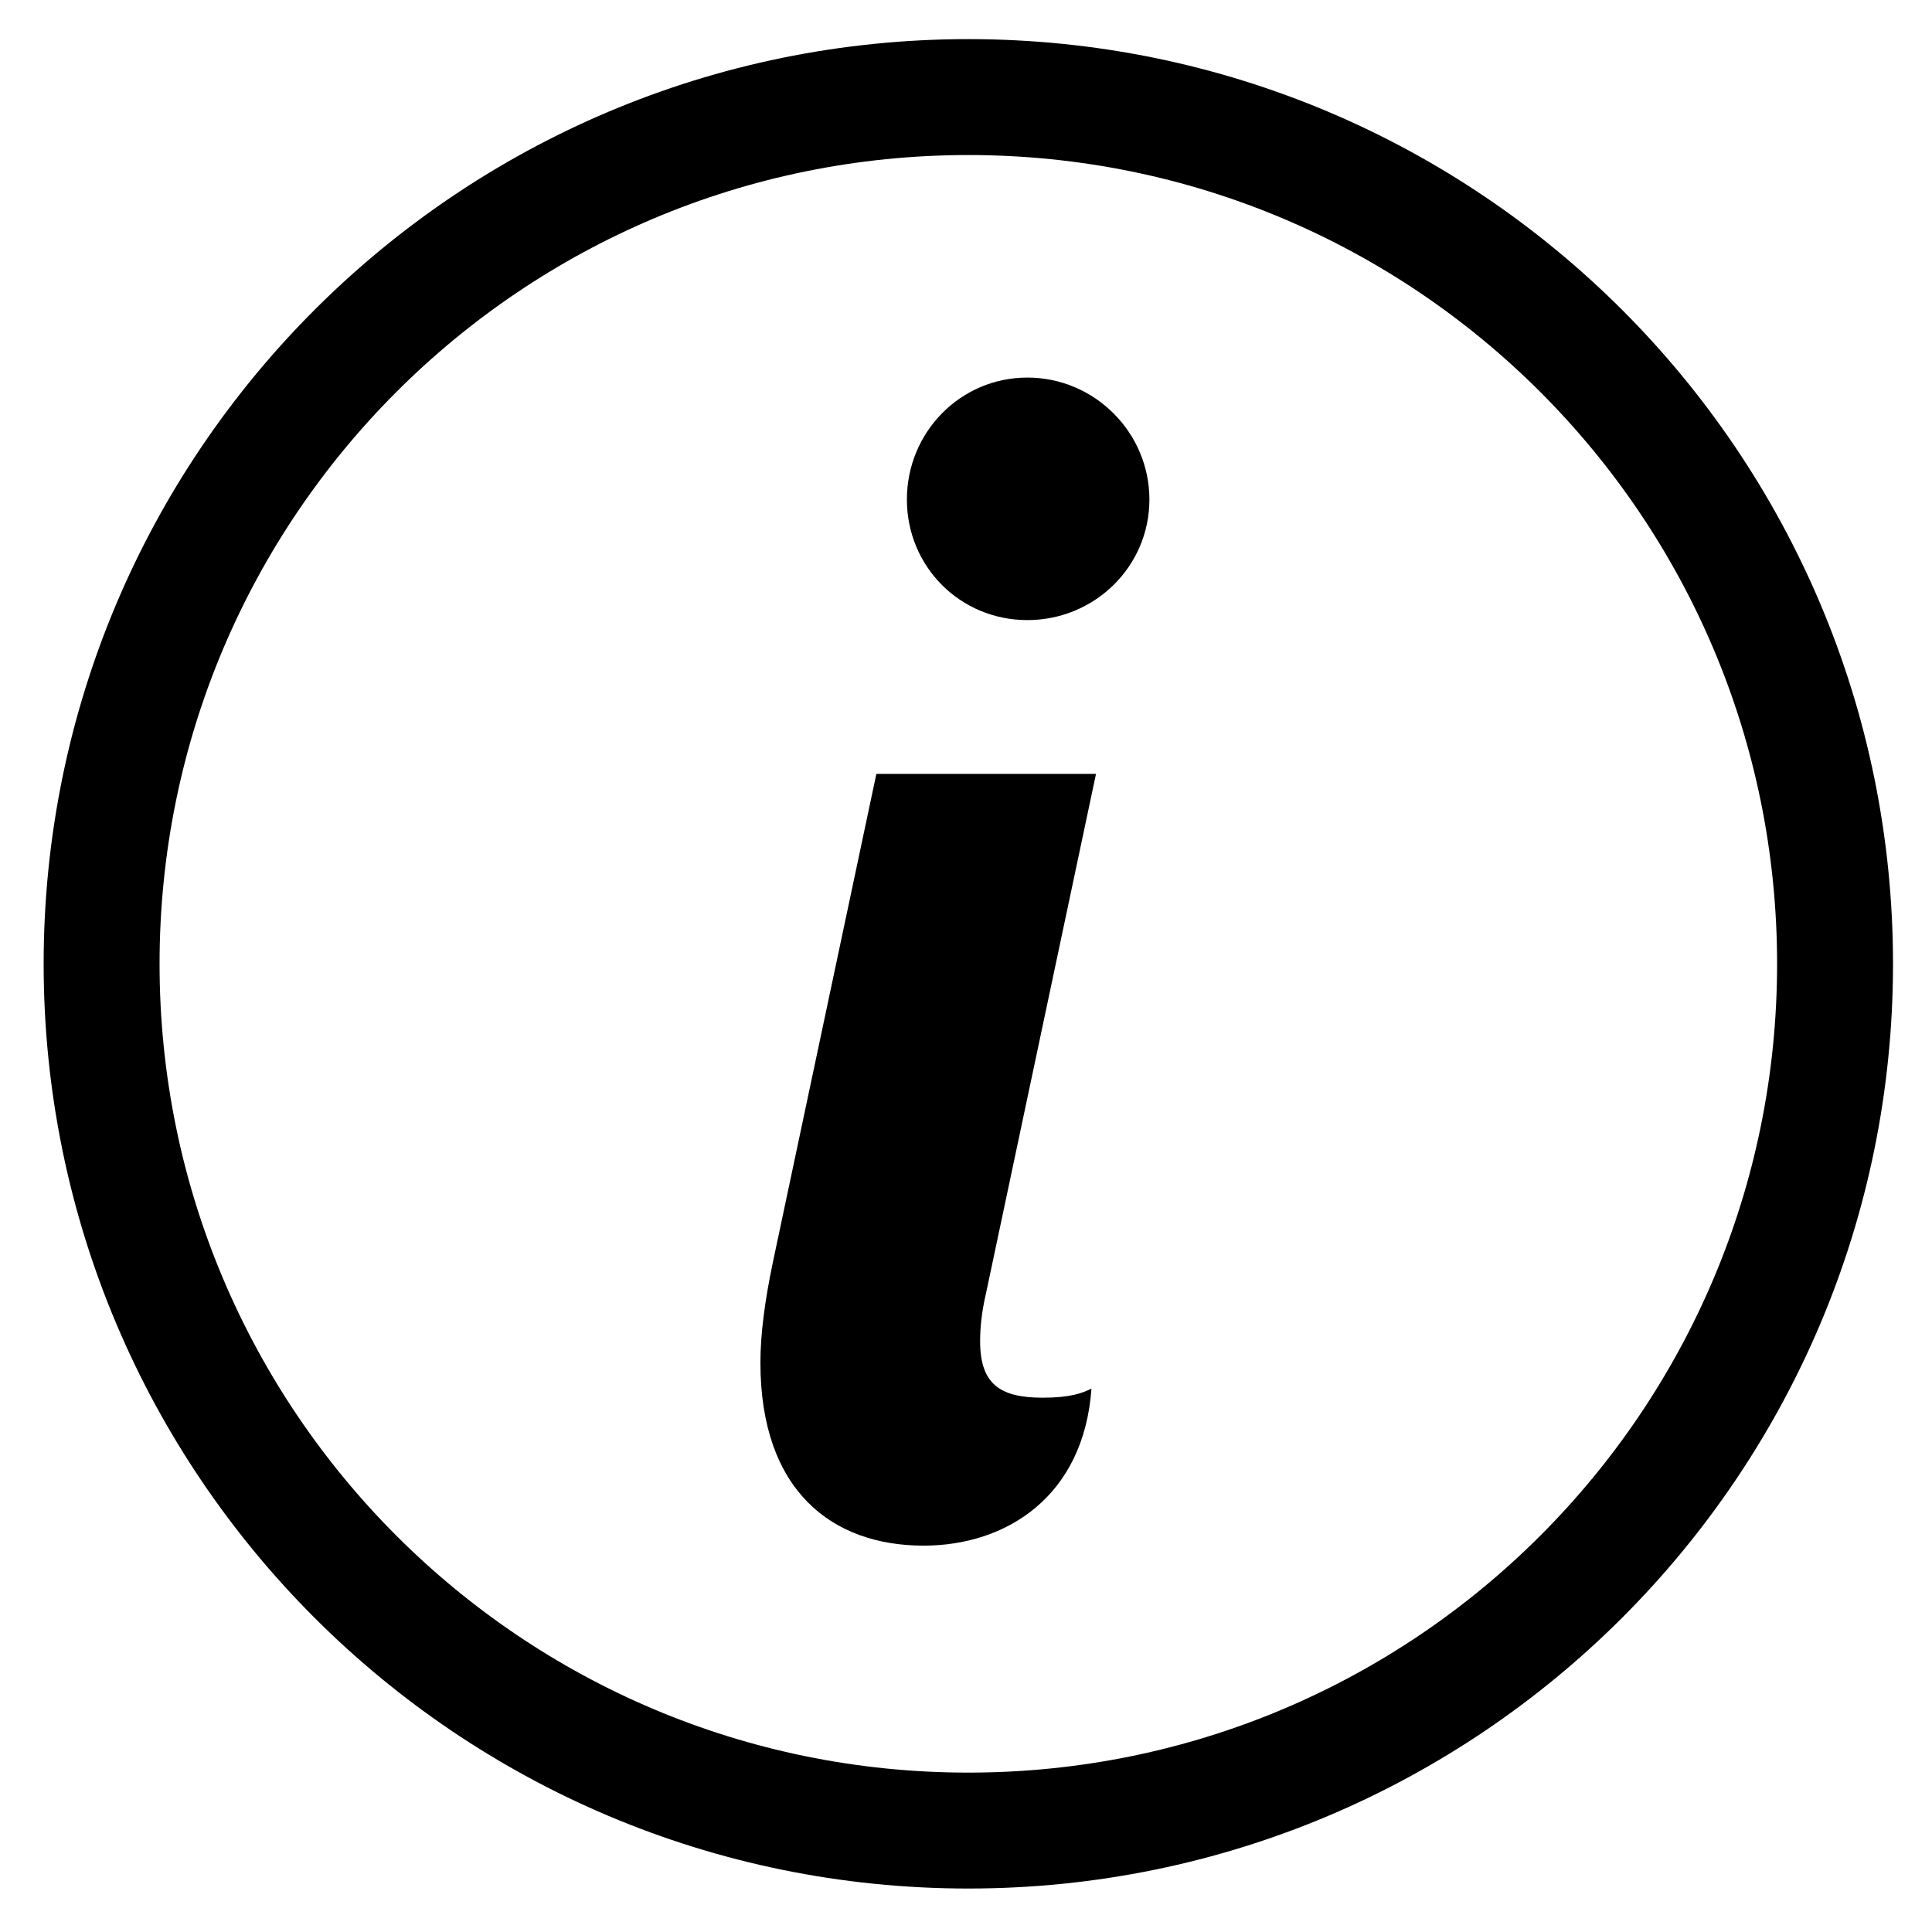 <svg xmlns="http://www.w3.org/2000/svg" xmlns:xlink="http://www.w3.org/1999/xlink" version="1.1" id="Layer_1" x="0px" y="0px" width="100px" height="100px" viewBox="0 0 100 100" enable-background="new 0 0 100 100" xml:space="preserve">
<path fill="none" stroke="#000000" stroke-width="6" stroke-miterlimit="10" d="M94.982,49.888c0,24.78-20.083,44.862-44.862,44.862  c-24.778,0-44.861-20.082-44.861-44.862S25.342,5.025,50.12,5.025C74.899,5.025,94.982,25.107,94.982,49.888z"/>
<path d="M56.729,40.056l-5.684,26.84c-0.238,1.026-0.314,1.814-0.314,2.526c0,2.211,1.022,2.923,3.238,2.923  c1.416,0,2.052-0.235,2.525-0.471c-0.398,5.602-4.424,8.128-8.687,8.128c-4.737,0-8.448-2.841-8.448-9.476  c0-1.495,0.238-3.233,0.632-5.131l5.37-25.34H56.729z M53.177,19.543c3.473,0,6.316,2.84,6.316,6.312  c0,3.476-2.844,6.241-6.316,6.241c-3.476,0-6.236-2.765-6.236-6.241C46.94,22.383,49.701,19.543,53.177,19.543z"/>
</svg>